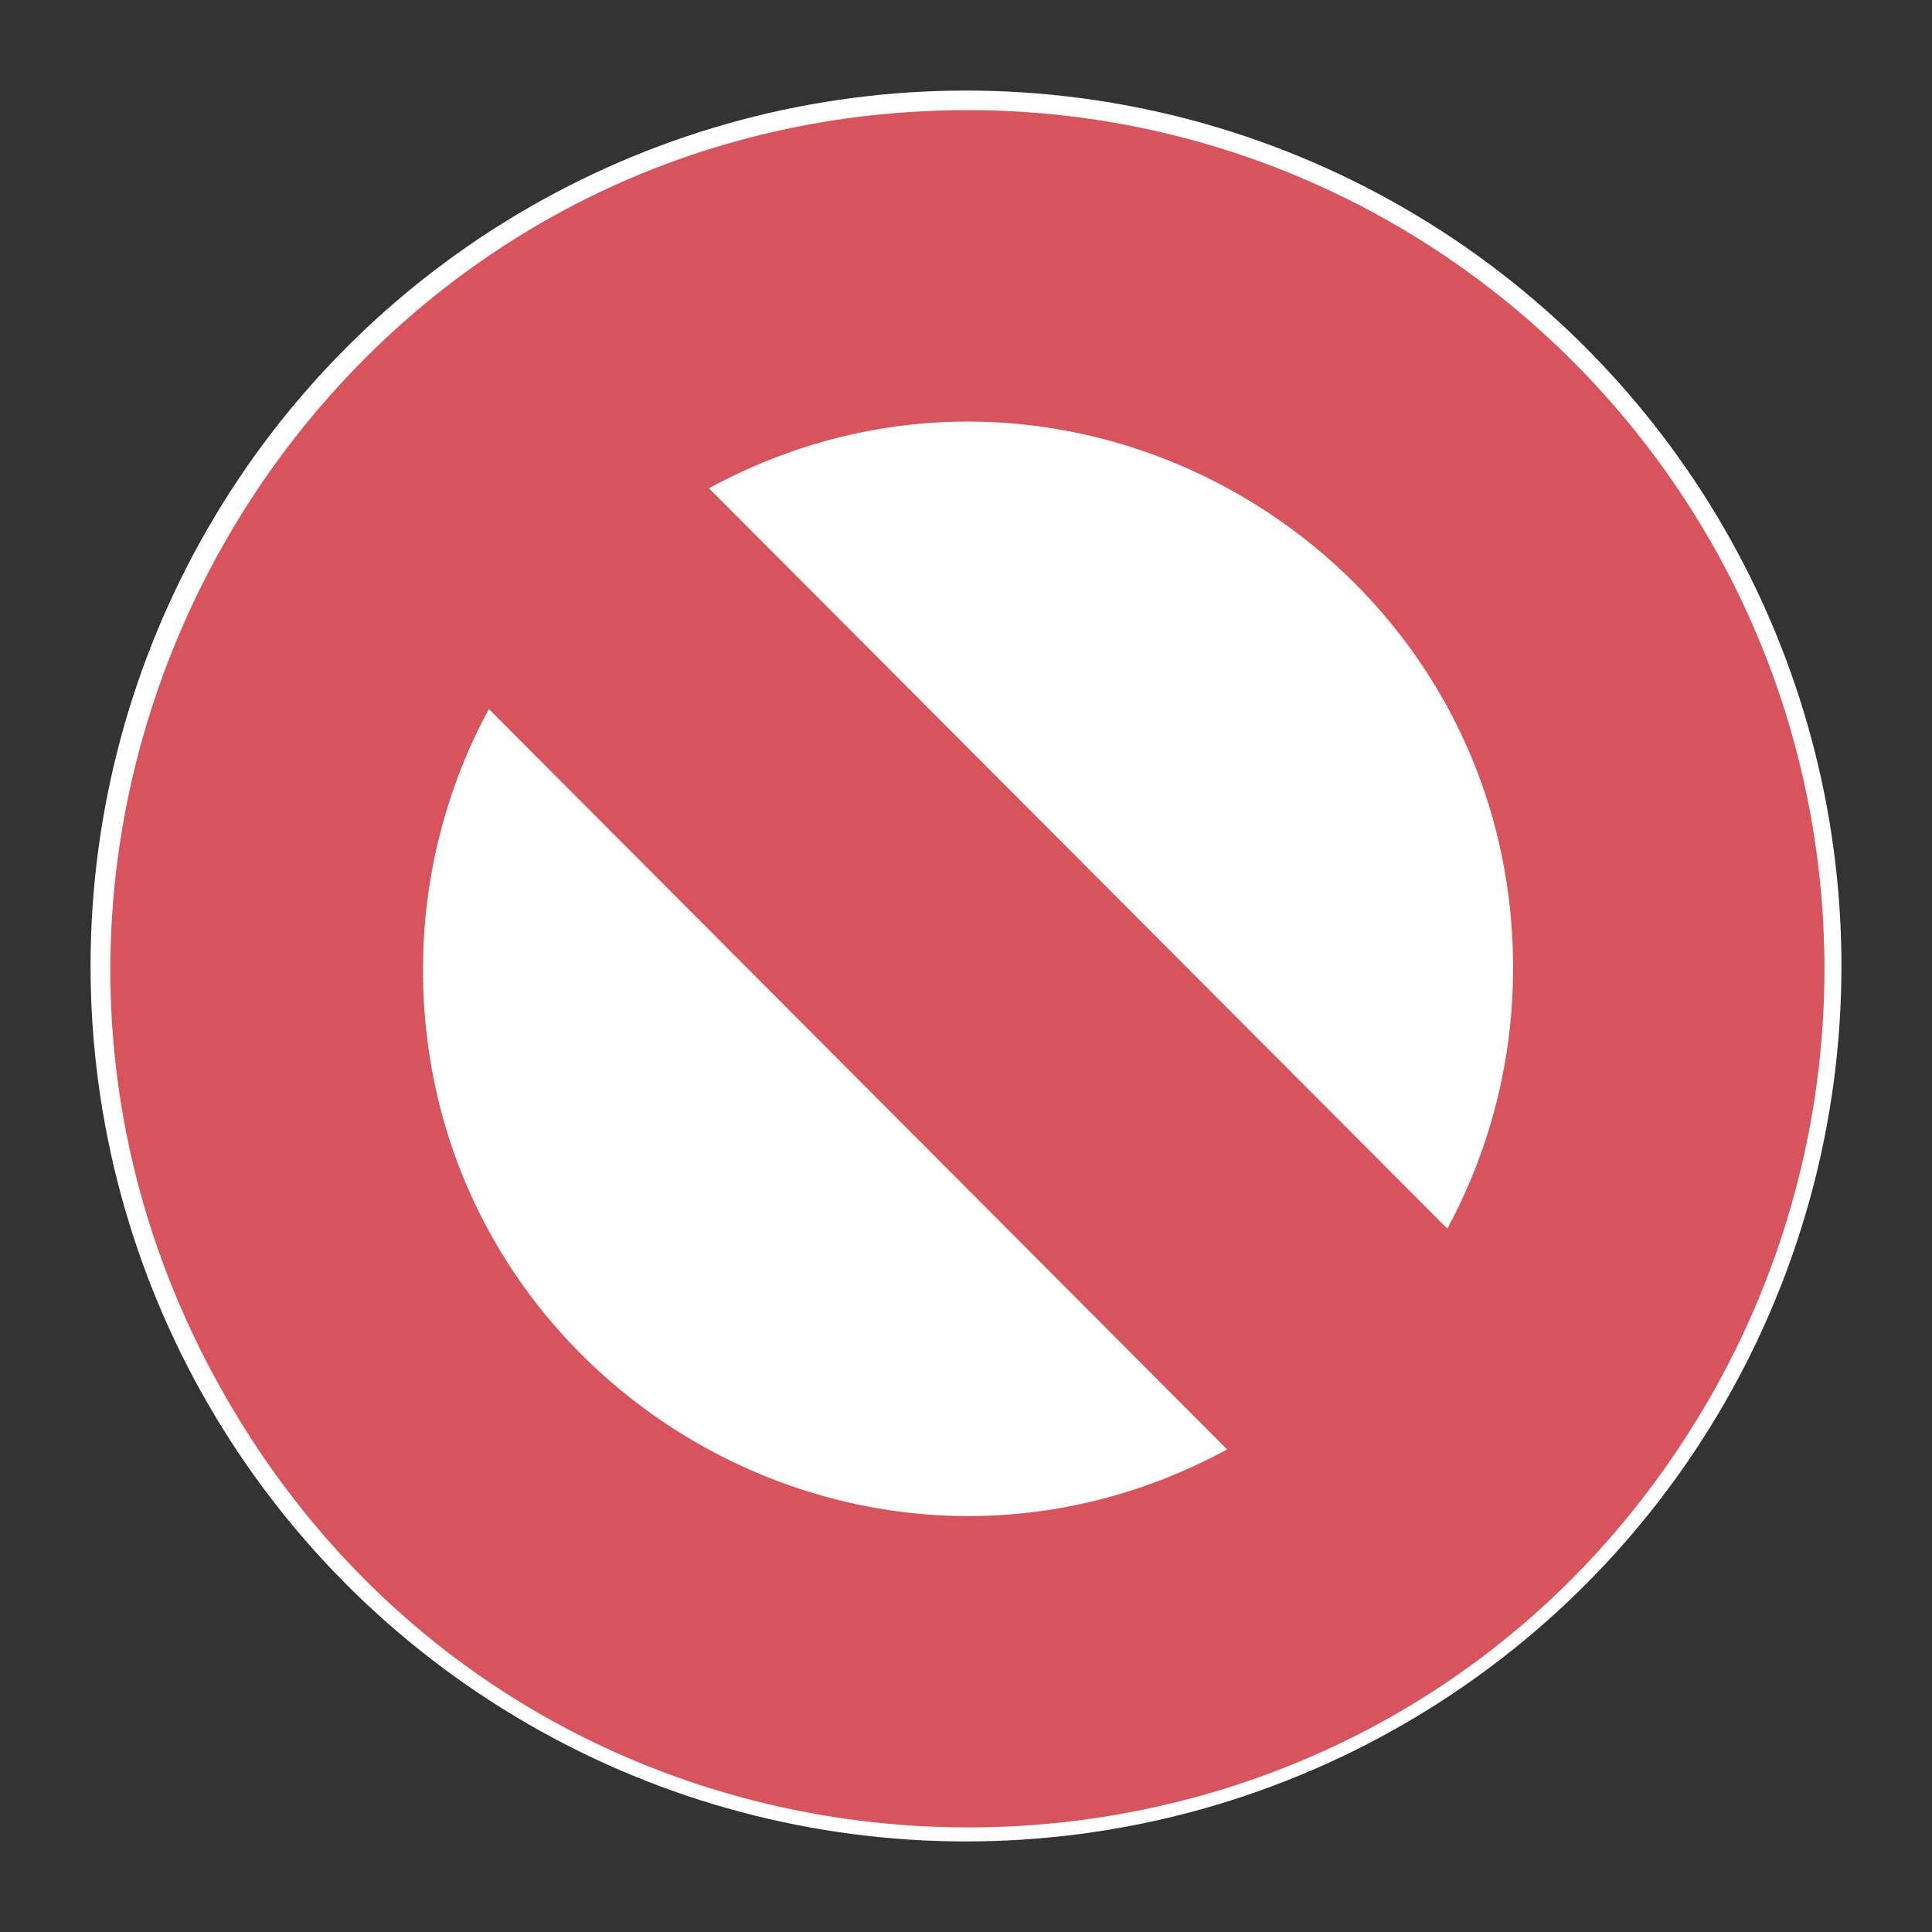 <?xml version="1.0" encoding="utf-8"?>
<svg width="32" height="32" xmlns="http://www.w3.org/2000/svg">
  <rect width="100%" height="100%" fill="#333333" stroke="none"/>
  <g>
    <ellipse style="fill: rgb(255, 255, 255); stroke-width: 0px; stroke-miterlimit: 1;" cx="16" cy="16" rx="14.5" ry="14.5"></ellipse>
    <path style="stroke-width: 0; stroke-dasharray: none; stroke-linecap: butt; stroke-dashoffset: 0; stroke-linejoin: miter; stroke-miterlimit: 1; fill-opacity: 0.682; fill-rule: nonzero; opacity: 1; fill: rgb(198, 5, 18);" d="M 16.036 1.824 C 5.113 1.824 -1.71 13.676 3.749 23.157 C 9.211 32.638 22.857 32.638 28.318 23.157 C 29.561 20.994 30.219 18.542 30.219 16.046 C 30.21 8.196 23.865 1.833 16.036 1.824 Z M 23.972 20.35 L 11.742 8.087 C 17.852 4.772 25.246 9.33 25.058 16.292 C 25.019 17.712 24.647 19.102 23.972 20.35 Z M 8.096 11.742 L 20.325 24.007 C 14.217 27.321 6.82 22.763 7.01 15.803 C 7.049 14.382 7.422 12.992 8.096 11.746 L 8.096 11.742 Z" stroke-linecap="round"></path>
  </g>
</svg>